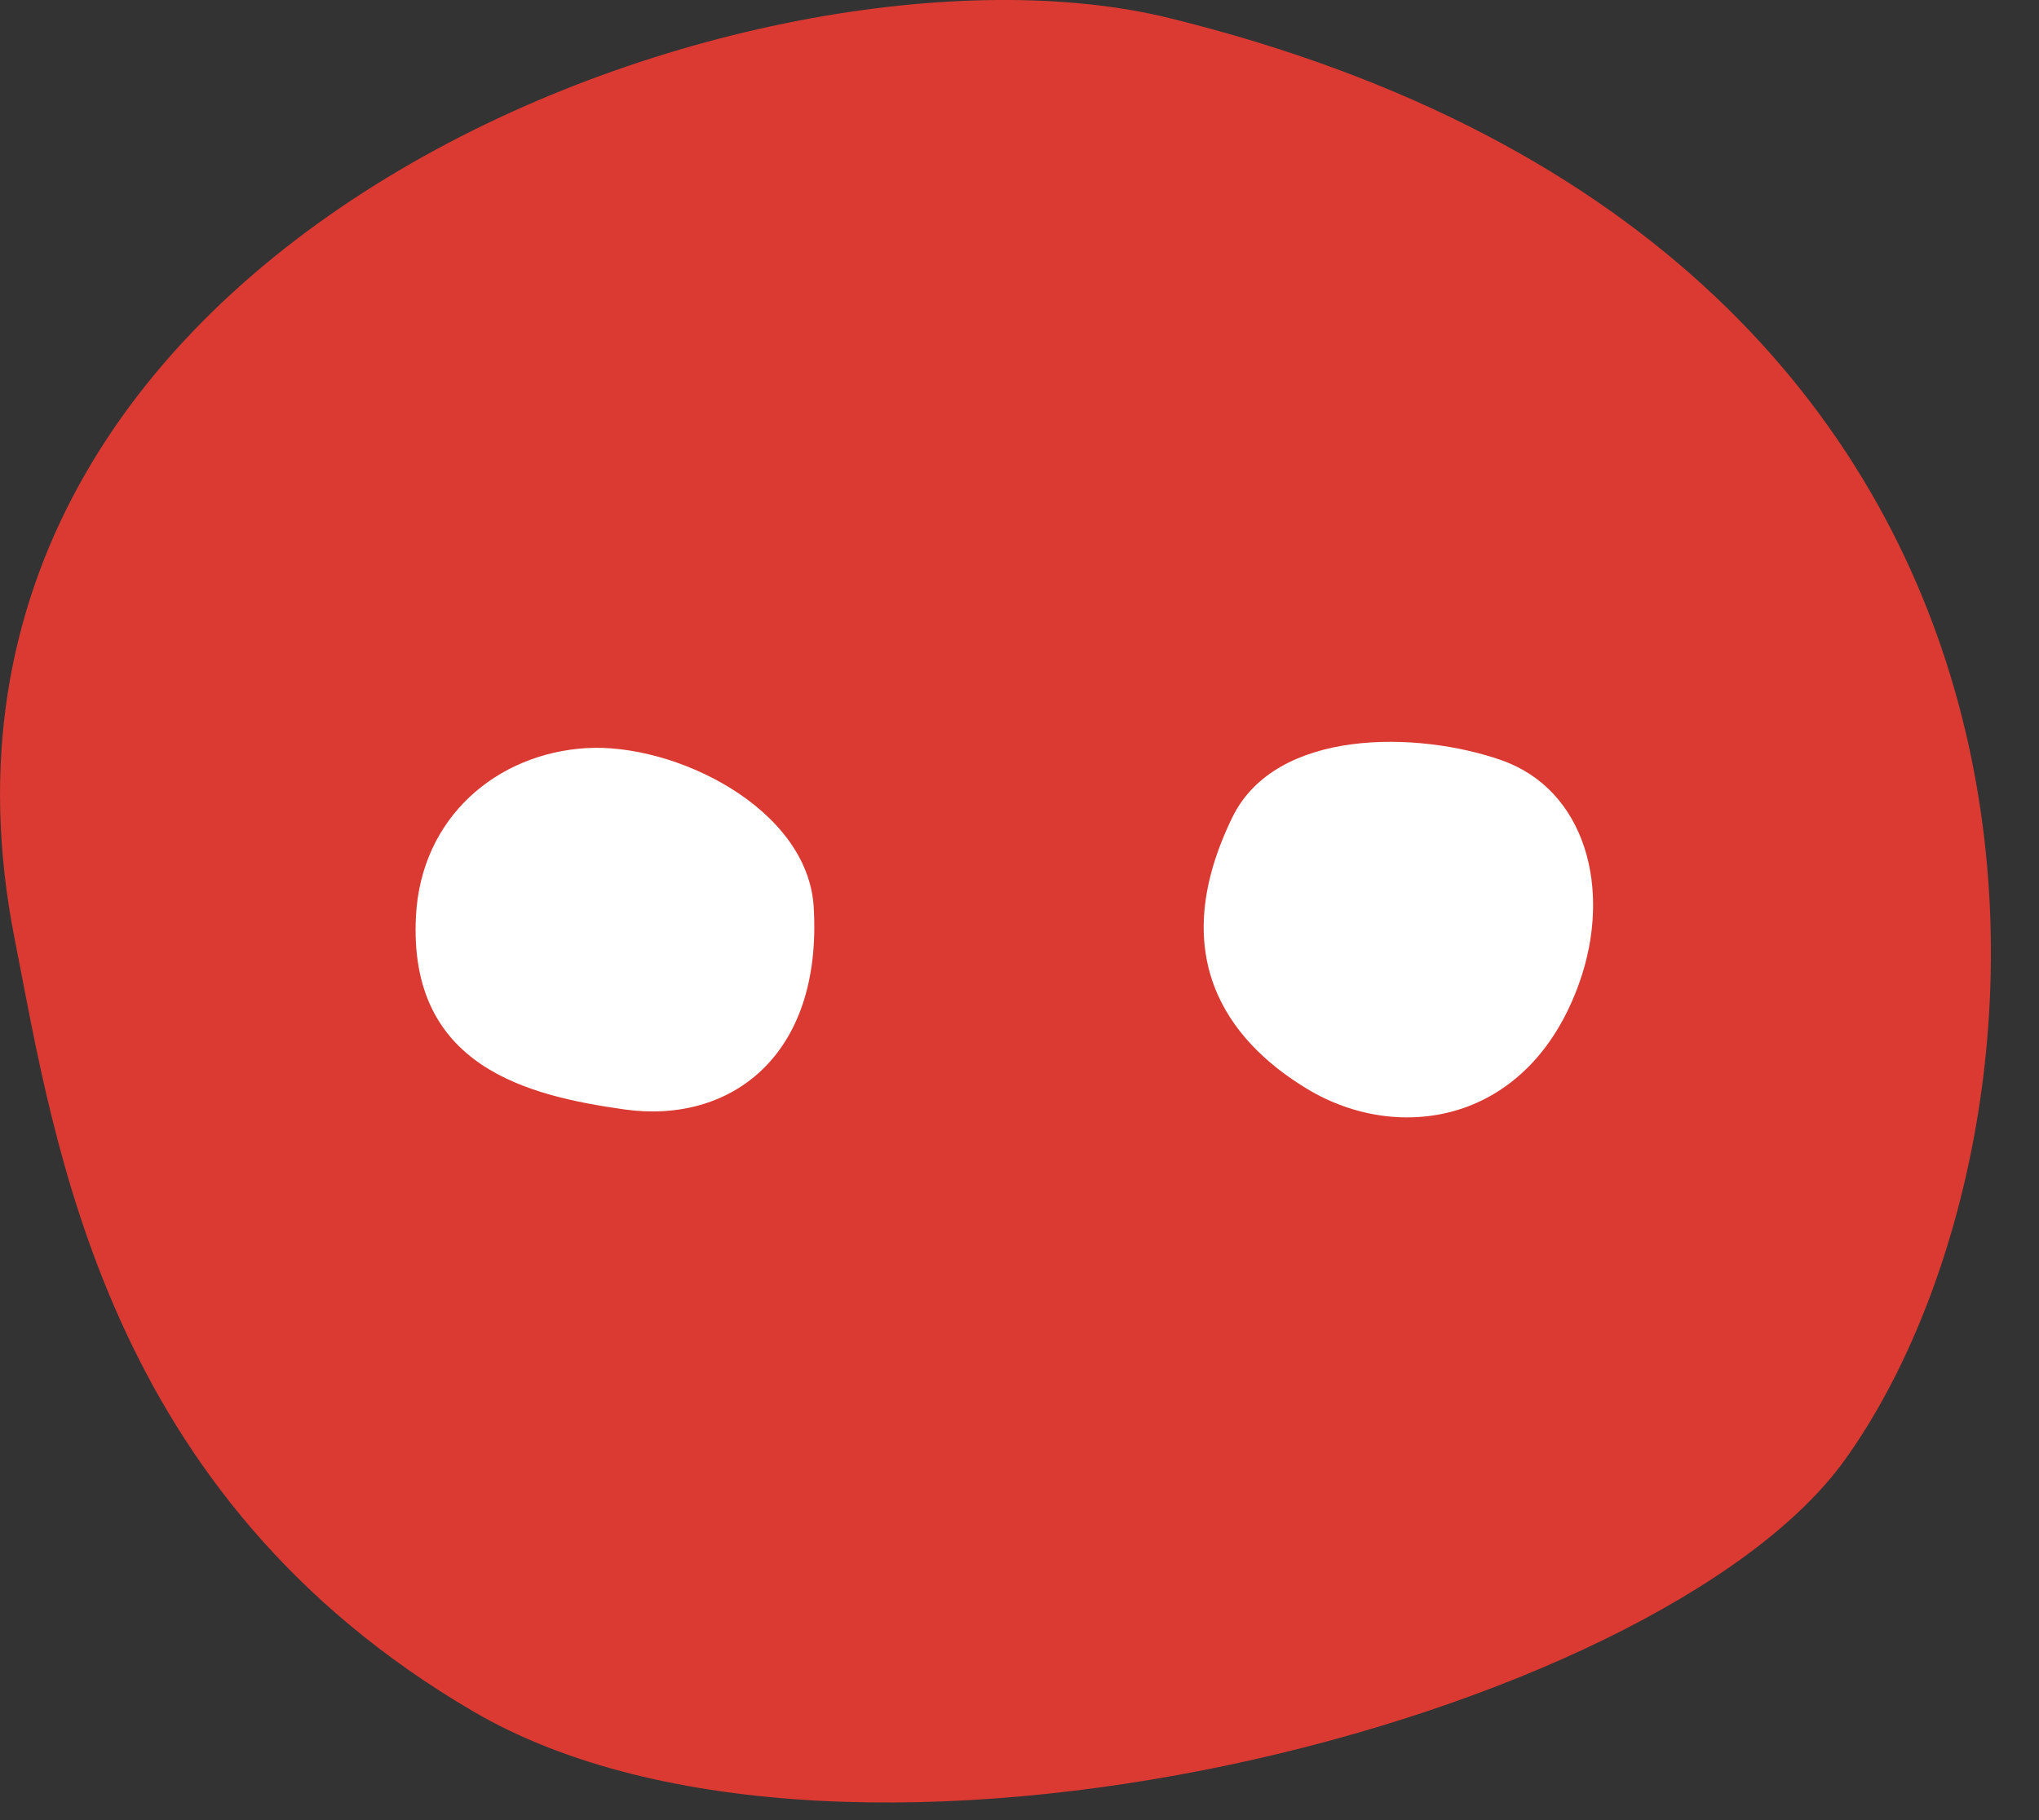 <svg width="28" height="25" viewBox="0 0 28 25" fill="none" xmlns="http://www.w3.org/2000/svg">
<rect x="0" y="0" width="28" height="25" fill="#333333" stroke="none"/>
<g clip-path="url(#clip0_250_655)">
<path d="M16.053 0.247C10.454 -1.129 -1.701 3.258 0.2 12.89C0.756 15.713 1.43 20.54 6.497 23.506C11.624 26.507 22.777 23.619 25.336 20.049C28.614 15.477 29.3 3.505 16.053 0.247Z" fill="#DA3A32"/>
<path d="M8.571 15.238C7.259 15.052 5.603 14.659 5.712 12.583C5.784 11.221 6.825 10.353 8.043 10.276C9.26 10.199 11.091 11.095 11.174 12.457C11.298 14.519 10.017 15.444 8.571 15.238Z" fill="white"/>
<path d="M17.954 14.959C16.819 14.275 16.012 13.096 16.923 11.226C17.521 10 19.468 10.038 20.619 10.442C21.77 10.847 22.144 12.211 21.688 13.497C20.998 15.444 19.205 15.713 17.954 14.959Z" fill="white"/>
</g>
<defs>
<clipPath id="clip0_250_655">
<rect width="28" height="25" fill="white"/>
</clipPath>
</defs>
</svg>
